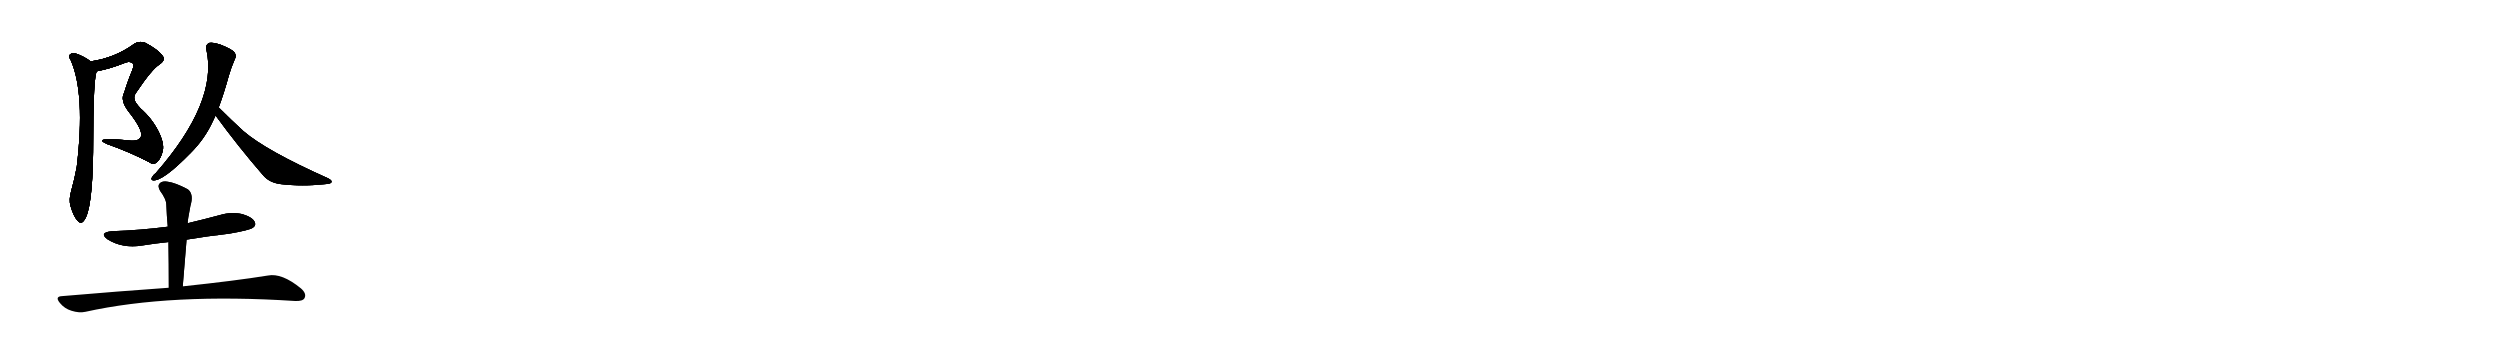 <svg version="1.1" viewBox="0 0 7168 1024" xmlns="http://www.w3.org/2000/svg">
  
  <g transform="scale(1, -1) translate(0, -900)" class="origin">
    <style type="text/css">
        .origin {display:none;}
        .hide {display:none;}
        .stroke {fill: #000000;}
        
.step1 {transform: translateX(1024px);}
.step2 {transform: translateX(2048px);}
.step3 {transform: translateX(3072px);}
.step4 {transform: translateX(4096px);}
.step5 {transform: translateX(5120px);}
.step6 {transform: translateX(6144px);}
.step7 {transform: translateX(7168px);}
.step8 {transform: translateX(8192px);}
.step9 {transform: translateX(9216px);}
.step10 {transform: translateX(10240px);}
.step11 {transform: translateX(11264px);}
.step12 {transform: translateX(12288px);}
.step13 {transform: translateX(13312px);}
.step14 {transform: translateX(14336px);}
.step15 {transform: translateX(15360px);}
.step16 {transform: translateX(16384px);}
.step17 {transform: translateX(17408px);}
.step18 {transform: translateX(18432px);}
.step19 {transform: translateX(19456px);}
.step20 {transform: translateX(20480px);}
.step21 {transform: translateX(21504px);}
.step22 {transform: translateX(22528px);}
.step23 {transform: translateX(23552px);}
.step24 {transform: translateX(24576px);}
.step25 {transform: translateX(25600px);}
.step26 {transform: translateX(26624px);}
.step27 {transform: translateX(27648px);}
.step28 {transform: translateX(28672px);}
.step29 {transform: translateX(29696px);}
    </style>

    <path d="M 403 506 Q 396 494 370 497 Q 339 501 303 500 Q 281 499 307 487 Q 370 465 428 435 Q 441 425 452 437 Q 462 447 467 469 Q 471 490 454 524 Q 435 561 403 589 Q 388 605 386 613 Q 382 625 392 637 Q 435 701 457 715 Q 476 728 466 740 Q 453 758 417 777 Q 398 784 383 773 Q 329 734 260 724 C 230 719 250 690 279 696 Q 316 703 356 719 Q 372 726 381 718 Q 385 714 379 698 Q 366 667 356 634 Q 344 613 368 581 Q 414 523 403 506 Z" fill="lightgray"/>
    <path d="M 260 724 Q 239 740 213 748 Q 206 749 199 742 Q 196 738 203 727 Q 245 631 220 421 Q 214 388 204 352 Q 197 328 202 310 Q 211 279 222 268 Q 232 255 241 268 Q 265 298 267 464 Q 267 696 279 696 C 283 708 283 708 260 724 Z" fill="lightgray"/>
    <path d="M 627 592 Q 642 632 656 683 Q 663 707 673 730 Q 679 740 672 750 Q 665 759 632 772 Q 610 779 600 777 Q 588 771 592 757 Q 625 607 446 403 Q 440 399 437 393 Q 431 386 438 383 Q 466 379 547 462 Q 587 502 610 552 Q 614 561 618 569 L 627 592 Z" fill="lightgray"/>
    <path d="M 618 569 Q 682 481 754 398 Q 772 376 806 372 Q 867 365 932 372 Q 948 373 950 377 Q 953 383 940 389 Q 763 468 698 524 Q 665 554 627 592 C 606 613 600 593 618 569 Z" fill="lightgray"/>
    <path d="M 535 213 Q 595 223 657 230 Q 715 240 725 247 Q 735 254 730 264 Q 724 277 695 286 Q 664 293 633 284 Q 585 271 538 260 L 481 250 Q 405 240 320 237 Q 283 233 308 214 Q 351 187 407 196 Q 444 202 483 206 L 535 213 Z" fill="lightgray"/>
    <path d="M 524 79 Q 530 149 535 213 L 538 260 Q 538 269 546 310 Q 555 340 542 354 Q 539 357 537 358 Q 503 376 481 379 Q 465 382 458 374 Q 451 367 459 353 Q 477 329 477 312 Q 478 282 481 250 L 483 206 Q 484 145 484 75 C 484 45 521 49 524 79 Z" fill="lightgray"/>
    <path d="M 484 75 Q 342 65 178 51 Q 156 50 172 31 Q 185 15 205 9 Q 227 2 245 6 Q 489 60 846 37 Q 868 36 873 45 Q 880 58 863 73 Q 808 118 768 110 Q 675 95 524 79 L 484 75 Z" fill="lightgray"/></g>
<g transform="scale(1, -1) translate(0, -900)">
    <style type="text/css">
        .origin {display:none;}
        .hide {display:none;}
        .stroke {fill: #000000;}
        
.step1 {transform: translateX(1024px);}
.step2 {transform: translateX(2048px);}
.step3 {transform: translateX(3072px);}
.step4 {transform: translateX(4096px);}
.step5 {transform: translateX(5120px);}
.step6 {transform: translateX(6144px);}
.step7 {transform: translateX(7168px);}
.step8 {transform: translateX(8192px);}
.step9 {transform: translateX(9216px);}
.step10 {transform: translateX(10240px);}
.step11 {transform: translateX(11264px);}
.step12 {transform: translateX(12288px);}
.step13 {transform: translateX(13312px);}
.step14 {transform: translateX(14336px);}
.step15 {transform: translateX(15360px);}
.step16 {transform: translateX(16384px);}
.step17 {transform: translateX(17408px);}
.step18 {transform: translateX(18432px);}
.step19 {transform: translateX(19456px);}
.step20 {transform: translateX(20480px);}
.step21 {transform: translateX(21504px);}
.step22 {transform: translateX(22528px);}
.step23 {transform: translateX(23552px);}
.step24 {transform: translateX(24576px);}
.step25 {transform: translateX(25600px);}
.step26 {transform: translateX(26624px);}
.step27 {transform: translateX(27648px);}
.step28 {transform: translateX(28672px);}
.step29 {transform: translateX(29696px);}
    </style>

    <path d="M 403 506 Q 396 494 370 497 Q 339 501 303 500 Q 281 499 307 487 Q 370 465 428 435 Q 441 425 452 437 Q 462 447 467 469 Q 471 490 454 524 Q 435 561 403 589 Q 388 605 386 613 Q 382 625 392 637 Q 435 701 457 715 Q 476 728 466 740 Q 453 758 417 777 Q 398 784 383 773 Q 329 734 260 724 C 230 719 250 690 279 696 Q 316 703 356 719 Q 372 726 381 718 Q 385 714 379 698 Q 366 667 356 634 Q 344 613 368 581 Q 414 523 403 506 Z" fill="lightgray" class="stroke step0"/>
    <path d="M 260 724 Q 239 740 213 748 Q 206 749 199 742 Q 196 738 203 727 Q 245 631 220 421 Q 214 388 204 352 Q 197 328 202 310 Q 211 279 222 268 Q 232 255 241 268 Q 265 298 267 464 Q 267 696 279 696 C 283 708 283 708 260 724 Z" fill="lightgray" class="hide"/>
    <path d="M 627 592 Q 642 632 656 683 Q 663 707 673 730 Q 679 740 672 750 Q 665 759 632 772 Q 610 779 600 777 Q 588 771 592 757 Q 625 607 446 403 Q 440 399 437 393 Q 431 386 438 383 Q 466 379 547 462 Q 587 502 610 552 Q 614 561 618 569 L 627 592 Z" fill="lightgray" class="hide"/>
    <path d="M 618 569 Q 682 481 754 398 Q 772 376 806 372 Q 867 365 932 372 Q 948 373 950 377 Q 953 383 940 389 Q 763 468 698 524 Q 665 554 627 592 C 606 613 600 593 618 569 Z" fill="lightgray" class="hide"/>
    <path d="M 535 213 Q 595 223 657 230 Q 715 240 725 247 Q 735 254 730 264 Q 724 277 695 286 Q 664 293 633 284 Q 585 271 538 260 L 481 250 Q 405 240 320 237 Q 283 233 308 214 Q 351 187 407 196 Q 444 202 483 206 L 535 213 Z" fill="lightgray" class="hide"/>
    <path d="M 524 79 Q 530 149 535 213 L 538 260 Q 538 269 546 310 Q 555 340 542 354 Q 539 357 537 358 Q 503 376 481 379 Q 465 382 458 374 Q 451 367 459 353 Q 477 329 477 312 Q 478 282 481 250 L 483 206 Q 484 145 484 75 C 484 45 521 49 524 79 Z" fill="lightgray" class="hide"/>
    <path d="M 484 75 Q 342 65 178 51 Q 156 50 172 31 Q 185 15 205 9 Q 227 2 245 6 Q 489 60 846 37 Q 868 36 873 45 Q 880 58 863 73 Q 808 118 768 110 Q 675 95 524 79 L 484 75 Z" fill="lightgray" class="hide"/></g><g transform="scale(1, -1) translate(0, -900)">
    <style type="text/css">
        .origin {display:none;}
        .hide {display:none;}
        .stroke {fill: #000000;}
        
.step1 {transform: translateX(1024px);}
.step2 {transform: translateX(2048px);}
.step3 {transform: translateX(3072px);}
.step4 {transform: translateX(4096px);}
.step5 {transform: translateX(5120px);}
.step6 {transform: translateX(6144px);}
.step7 {transform: translateX(7168px);}
.step8 {transform: translateX(8192px);}
.step9 {transform: translateX(9216px);}
.step10 {transform: translateX(10240px);}
.step11 {transform: translateX(11264px);}
.step12 {transform: translateX(12288px);}
.step13 {transform: translateX(13312px);}
.step14 {transform: translateX(14336px);}
.step15 {transform: translateX(15360px);}
.step16 {transform: translateX(16384px);}
.step17 {transform: translateX(17408px);}
.step18 {transform: translateX(18432px);}
.step19 {transform: translateX(19456px);}
.step20 {transform: translateX(20480px);}
.step21 {transform: translateX(21504px);}
.step22 {transform: translateX(22528px);}
.step23 {transform: translateX(23552px);}
.step24 {transform: translateX(24576px);}
.step25 {transform: translateX(25600px);}
.step26 {transform: translateX(26624px);}
.step27 {transform: translateX(27648px);}
.step28 {transform: translateX(28672px);}
.step29 {transform: translateX(29696px);}
    </style>

    <path d="M 403 506 Q 396 494 370 497 Q 339 501 303 500 Q 281 499 307 487 Q 370 465 428 435 Q 441 425 452 437 Q 462 447 467 469 Q 471 490 454 524 Q 435 561 403 589 Q 388 605 386 613 Q 382 625 392 637 Q 435 701 457 715 Q 476 728 466 740 Q 453 758 417 777 Q 398 784 383 773 Q 329 734 260 724 C 230 719 250 690 279 696 Q 316 703 356 719 Q 372 726 381 718 Q 385 714 379 698 Q 366 667 356 634 Q 344 613 368 581 Q 414 523 403 506 Z" fill="lightgray" class="stroke step1"/>
    <path d="M 260 724 Q 239 740 213 748 Q 206 749 199 742 Q 196 738 203 727 Q 245 631 220 421 Q 214 388 204 352 Q 197 328 202 310 Q 211 279 222 268 Q 232 255 241 268 Q 265 298 267 464 Q 267 696 279 696 C 283 708 283 708 260 724 Z" fill="lightgray" class="stroke step1"/>
    <path d="M 627 592 Q 642 632 656 683 Q 663 707 673 730 Q 679 740 672 750 Q 665 759 632 772 Q 610 779 600 777 Q 588 771 592 757 Q 625 607 446 403 Q 440 399 437 393 Q 431 386 438 383 Q 466 379 547 462 Q 587 502 610 552 Q 614 561 618 569 L 627 592 Z" fill="lightgray" class="hide"/>
    <path d="M 618 569 Q 682 481 754 398 Q 772 376 806 372 Q 867 365 932 372 Q 948 373 950 377 Q 953 383 940 389 Q 763 468 698 524 Q 665 554 627 592 C 606 613 600 593 618 569 Z" fill="lightgray" class="hide"/>
    <path d="M 535 213 Q 595 223 657 230 Q 715 240 725 247 Q 735 254 730 264 Q 724 277 695 286 Q 664 293 633 284 Q 585 271 538 260 L 481 250 Q 405 240 320 237 Q 283 233 308 214 Q 351 187 407 196 Q 444 202 483 206 L 535 213 Z" fill="lightgray" class="hide"/>
    <path d="M 524 79 Q 530 149 535 213 L 538 260 Q 538 269 546 310 Q 555 340 542 354 Q 539 357 537 358 Q 503 376 481 379 Q 465 382 458 374 Q 451 367 459 353 Q 477 329 477 312 Q 478 282 481 250 L 483 206 Q 484 145 484 75 C 484 45 521 49 524 79 Z" fill="lightgray" class="hide"/>
    <path d="M 484 75 Q 342 65 178 51 Q 156 50 172 31 Q 185 15 205 9 Q 227 2 245 6 Q 489 60 846 37 Q 868 36 873 45 Q 880 58 863 73 Q 808 118 768 110 Q 675 95 524 79 L 484 75 Z" fill="lightgray" class="hide"/></g><g transform="scale(1, -1) translate(0, -900)">
    <style type="text/css">
        .origin {display:none;}
        .hide {display:none;}
        .stroke {fill: #000000;}
        
.step1 {transform: translateX(1024px);}
.step2 {transform: translateX(2048px);}
.step3 {transform: translateX(3072px);}
.step4 {transform: translateX(4096px);}
.step5 {transform: translateX(5120px);}
.step6 {transform: translateX(6144px);}
.step7 {transform: translateX(7168px);}
.step8 {transform: translateX(8192px);}
.step9 {transform: translateX(9216px);}
.step10 {transform: translateX(10240px);}
.step11 {transform: translateX(11264px);}
.step12 {transform: translateX(12288px);}
.step13 {transform: translateX(13312px);}
.step14 {transform: translateX(14336px);}
.step15 {transform: translateX(15360px);}
.step16 {transform: translateX(16384px);}
.step17 {transform: translateX(17408px);}
.step18 {transform: translateX(18432px);}
.step19 {transform: translateX(19456px);}
.step20 {transform: translateX(20480px);}
.step21 {transform: translateX(21504px);}
.step22 {transform: translateX(22528px);}
.step23 {transform: translateX(23552px);}
.step24 {transform: translateX(24576px);}
.step25 {transform: translateX(25600px);}
.step26 {transform: translateX(26624px);}
.step27 {transform: translateX(27648px);}
.step28 {transform: translateX(28672px);}
.step29 {transform: translateX(29696px);}
    </style>

    <path d="M 403 506 Q 396 494 370 497 Q 339 501 303 500 Q 281 499 307 487 Q 370 465 428 435 Q 441 425 452 437 Q 462 447 467 469 Q 471 490 454 524 Q 435 561 403 589 Q 388 605 386 613 Q 382 625 392 637 Q 435 701 457 715 Q 476 728 466 740 Q 453 758 417 777 Q 398 784 383 773 Q 329 734 260 724 C 230 719 250 690 279 696 Q 316 703 356 719 Q 372 726 381 718 Q 385 714 379 698 Q 366 667 356 634 Q 344 613 368 581 Q 414 523 403 506 Z" fill="lightgray" class="stroke step2"/>
    <path d="M 260 724 Q 239 740 213 748 Q 206 749 199 742 Q 196 738 203 727 Q 245 631 220 421 Q 214 388 204 352 Q 197 328 202 310 Q 211 279 222 268 Q 232 255 241 268 Q 265 298 267 464 Q 267 696 279 696 C 283 708 283 708 260 724 Z" fill="lightgray" class="stroke step2"/>
    <path d="M 627 592 Q 642 632 656 683 Q 663 707 673 730 Q 679 740 672 750 Q 665 759 632 772 Q 610 779 600 777 Q 588 771 592 757 Q 625 607 446 403 Q 440 399 437 393 Q 431 386 438 383 Q 466 379 547 462 Q 587 502 610 552 Q 614 561 618 569 L 627 592 Z" fill="lightgray" class="stroke step2"/>
    <path d="M 618 569 Q 682 481 754 398 Q 772 376 806 372 Q 867 365 932 372 Q 948 373 950 377 Q 953 383 940 389 Q 763 468 698 524 Q 665 554 627 592 C 606 613 600 593 618 569 Z" fill="lightgray" class="hide"/>
    <path d="M 535 213 Q 595 223 657 230 Q 715 240 725 247 Q 735 254 730 264 Q 724 277 695 286 Q 664 293 633 284 Q 585 271 538 260 L 481 250 Q 405 240 320 237 Q 283 233 308 214 Q 351 187 407 196 Q 444 202 483 206 L 535 213 Z" fill="lightgray" class="hide"/>
    <path d="M 524 79 Q 530 149 535 213 L 538 260 Q 538 269 546 310 Q 555 340 542 354 Q 539 357 537 358 Q 503 376 481 379 Q 465 382 458 374 Q 451 367 459 353 Q 477 329 477 312 Q 478 282 481 250 L 483 206 Q 484 145 484 75 C 484 45 521 49 524 79 Z" fill="lightgray" class="hide"/>
    <path d="M 484 75 Q 342 65 178 51 Q 156 50 172 31 Q 185 15 205 9 Q 227 2 245 6 Q 489 60 846 37 Q 868 36 873 45 Q 880 58 863 73 Q 808 118 768 110 Q 675 95 524 79 L 484 75 Z" fill="lightgray" class="hide"/></g><g transform="scale(1, -1) translate(0, -900)">
    <style type="text/css">
        .origin {display:none;}
        .hide {display:none;}
        .stroke {fill: #000000;}
        
.step1 {transform: translateX(1024px);}
.step2 {transform: translateX(2048px);}
.step3 {transform: translateX(3072px);}
.step4 {transform: translateX(4096px);}
.step5 {transform: translateX(5120px);}
.step6 {transform: translateX(6144px);}
.step7 {transform: translateX(7168px);}
.step8 {transform: translateX(8192px);}
.step9 {transform: translateX(9216px);}
.step10 {transform: translateX(10240px);}
.step11 {transform: translateX(11264px);}
.step12 {transform: translateX(12288px);}
.step13 {transform: translateX(13312px);}
.step14 {transform: translateX(14336px);}
.step15 {transform: translateX(15360px);}
.step16 {transform: translateX(16384px);}
.step17 {transform: translateX(17408px);}
.step18 {transform: translateX(18432px);}
.step19 {transform: translateX(19456px);}
.step20 {transform: translateX(20480px);}
.step21 {transform: translateX(21504px);}
.step22 {transform: translateX(22528px);}
.step23 {transform: translateX(23552px);}
.step24 {transform: translateX(24576px);}
.step25 {transform: translateX(25600px);}
.step26 {transform: translateX(26624px);}
.step27 {transform: translateX(27648px);}
.step28 {transform: translateX(28672px);}
.step29 {transform: translateX(29696px);}
    </style>

    <path d="M 403 506 Q 396 494 370 497 Q 339 501 303 500 Q 281 499 307 487 Q 370 465 428 435 Q 441 425 452 437 Q 462 447 467 469 Q 471 490 454 524 Q 435 561 403 589 Q 388 605 386 613 Q 382 625 392 637 Q 435 701 457 715 Q 476 728 466 740 Q 453 758 417 777 Q 398 784 383 773 Q 329 734 260 724 C 230 719 250 690 279 696 Q 316 703 356 719 Q 372 726 381 718 Q 385 714 379 698 Q 366 667 356 634 Q 344 613 368 581 Q 414 523 403 506 Z" fill="lightgray" class="stroke step3"/>
    <path d="M 260 724 Q 239 740 213 748 Q 206 749 199 742 Q 196 738 203 727 Q 245 631 220 421 Q 214 388 204 352 Q 197 328 202 310 Q 211 279 222 268 Q 232 255 241 268 Q 265 298 267 464 Q 267 696 279 696 C 283 708 283 708 260 724 Z" fill="lightgray" class="stroke step3"/>
    <path d="M 627 592 Q 642 632 656 683 Q 663 707 673 730 Q 679 740 672 750 Q 665 759 632 772 Q 610 779 600 777 Q 588 771 592 757 Q 625 607 446 403 Q 440 399 437 393 Q 431 386 438 383 Q 466 379 547 462 Q 587 502 610 552 Q 614 561 618 569 L 627 592 Z" fill="lightgray" class="stroke step3"/>
    <path d="M 618 569 Q 682 481 754 398 Q 772 376 806 372 Q 867 365 932 372 Q 948 373 950 377 Q 953 383 940 389 Q 763 468 698 524 Q 665 554 627 592 C 606 613 600 593 618 569 Z" fill="lightgray" class="stroke step3"/>
    <path d="M 535 213 Q 595 223 657 230 Q 715 240 725 247 Q 735 254 730 264 Q 724 277 695 286 Q 664 293 633 284 Q 585 271 538 260 L 481 250 Q 405 240 320 237 Q 283 233 308 214 Q 351 187 407 196 Q 444 202 483 206 L 535 213 Z" fill="lightgray" class="hide"/>
    <path d="M 524 79 Q 530 149 535 213 L 538 260 Q 538 269 546 310 Q 555 340 542 354 Q 539 357 537 358 Q 503 376 481 379 Q 465 382 458 374 Q 451 367 459 353 Q 477 329 477 312 Q 478 282 481 250 L 483 206 Q 484 145 484 75 C 484 45 521 49 524 79 Z" fill="lightgray" class="hide"/>
    <path d="M 484 75 Q 342 65 178 51 Q 156 50 172 31 Q 185 15 205 9 Q 227 2 245 6 Q 489 60 846 37 Q 868 36 873 45 Q 880 58 863 73 Q 808 118 768 110 Q 675 95 524 79 L 484 75 Z" fill="lightgray" class="hide"/></g><g transform="scale(1, -1) translate(0, -900)">
    <style type="text/css">
        .origin {display:none;}
        .hide {display:none;}
        .stroke {fill: #000000;}
        
.step1 {transform: translateX(1024px);}
.step2 {transform: translateX(2048px);}
.step3 {transform: translateX(3072px);}
.step4 {transform: translateX(4096px);}
.step5 {transform: translateX(5120px);}
.step6 {transform: translateX(6144px);}
.step7 {transform: translateX(7168px);}
.step8 {transform: translateX(8192px);}
.step9 {transform: translateX(9216px);}
.step10 {transform: translateX(10240px);}
.step11 {transform: translateX(11264px);}
.step12 {transform: translateX(12288px);}
.step13 {transform: translateX(13312px);}
.step14 {transform: translateX(14336px);}
.step15 {transform: translateX(15360px);}
.step16 {transform: translateX(16384px);}
.step17 {transform: translateX(17408px);}
.step18 {transform: translateX(18432px);}
.step19 {transform: translateX(19456px);}
.step20 {transform: translateX(20480px);}
.step21 {transform: translateX(21504px);}
.step22 {transform: translateX(22528px);}
.step23 {transform: translateX(23552px);}
.step24 {transform: translateX(24576px);}
.step25 {transform: translateX(25600px);}
.step26 {transform: translateX(26624px);}
.step27 {transform: translateX(27648px);}
.step28 {transform: translateX(28672px);}
.step29 {transform: translateX(29696px);}
    </style>

    <path d="M 403 506 Q 396 494 370 497 Q 339 501 303 500 Q 281 499 307 487 Q 370 465 428 435 Q 441 425 452 437 Q 462 447 467 469 Q 471 490 454 524 Q 435 561 403 589 Q 388 605 386 613 Q 382 625 392 637 Q 435 701 457 715 Q 476 728 466 740 Q 453 758 417 777 Q 398 784 383 773 Q 329 734 260 724 C 230 719 250 690 279 696 Q 316 703 356 719 Q 372 726 381 718 Q 385 714 379 698 Q 366 667 356 634 Q 344 613 368 581 Q 414 523 403 506 Z" fill="lightgray" class="stroke step4"/>
    <path d="M 260 724 Q 239 740 213 748 Q 206 749 199 742 Q 196 738 203 727 Q 245 631 220 421 Q 214 388 204 352 Q 197 328 202 310 Q 211 279 222 268 Q 232 255 241 268 Q 265 298 267 464 Q 267 696 279 696 C 283 708 283 708 260 724 Z" fill="lightgray" class="stroke step4"/>
    <path d="M 627 592 Q 642 632 656 683 Q 663 707 673 730 Q 679 740 672 750 Q 665 759 632 772 Q 610 779 600 777 Q 588 771 592 757 Q 625 607 446 403 Q 440 399 437 393 Q 431 386 438 383 Q 466 379 547 462 Q 587 502 610 552 Q 614 561 618 569 L 627 592 Z" fill="lightgray" class="stroke step4"/>
    <path d="M 618 569 Q 682 481 754 398 Q 772 376 806 372 Q 867 365 932 372 Q 948 373 950 377 Q 953 383 940 389 Q 763 468 698 524 Q 665 554 627 592 C 606 613 600 593 618 569 Z" fill="lightgray" class="stroke step4"/>
    <path d="M 535 213 Q 595 223 657 230 Q 715 240 725 247 Q 735 254 730 264 Q 724 277 695 286 Q 664 293 633 284 Q 585 271 538 260 L 481 250 Q 405 240 320 237 Q 283 233 308 214 Q 351 187 407 196 Q 444 202 483 206 L 535 213 Z" fill="lightgray" class="stroke step4"/>
    <path d="M 524 79 Q 530 149 535 213 L 538 260 Q 538 269 546 310 Q 555 340 542 354 Q 539 357 537 358 Q 503 376 481 379 Q 465 382 458 374 Q 451 367 459 353 Q 477 329 477 312 Q 478 282 481 250 L 483 206 Q 484 145 484 75 C 484 45 521 49 524 79 Z" fill="lightgray" class="hide"/>
    <path d="M 484 75 Q 342 65 178 51 Q 156 50 172 31 Q 185 15 205 9 Q 227 2 245 6 Q 489 60 846 37 Q 868 36 873 45 Q 880 58 863 73 Q 808 118 768 110 Q 675 95 524 79 L 484 75 Z" fill="lightgray" class="hide"/></g><g transform="scale(1, -1) translate(0, -900)">
    <style type="text/css">
        .origin {display:none;}
        .hide {display:none;}
        .stroke {fill: #000000;}
        
.step1 {transform: translateX(1024px);}
.step2 {transform: translateX(2048px);}
.step3 {transform: translateX(3072px);}
.step4 {transform: translateX(4096px);}
.step5 {transform: translateX(5120px);}
.step6 {transform: translateX(6144px);}
.step7 {transform: translateX(7168px);}
.step8 {transform: translateX(8192px);}
.step9 {transform: translateX(9216px);}
.step10 {transform: translateX(10240px);}
.step11 {transform: translateX(11264px);}
.step12 {transform: translateX(12288px);}
.step13 {transform: translateX(13312px);}
.step14 {transform: translateX(14336px);}
.step15 {transform: translateX(15360px);}
.step16 {transform: translateX(16384px);}
.step17 {transform: translateX(17408px);}
.step18 {transform: translateX(18432px);}
.step19 {transform: translateX(19456px);}
.step20 {transform: translateX(20480px);}
.step21 {transform: translateX(21504px);}
.step22 {transform: translateX(22528px);}
.step23 {transform: translateX(23552px);}
.step24 {transform: translateX(24576px);}
.step25 {transform: translateX(25600px);}
.step26 {transform: translateX(26624px);}
.step27 {transform: translateX(27648px);}
.step28 {transform: translateX(28672px);}
.step29 {transform: translateX(29696px);}
    </style>

    <path d="M 403 506 Q 396 494 370 497 Q 339 501 303 500 Q 281 499 307 487 Q 370 465 428 435 Q 441 425 452 437 Q 462 447 467 469 Q 471 490 454 524 Q 435 561 403 589 Q 388 605 386 613 Q 382 625 392 637 Q 435 701 457 715 Q 476 728 466 740 Q 453 758 417 777 Q 398 784 383 773 Q 329 734 260 724 C 230 719 250 690 279 696 Q 316 703 356 719 Q 372 726 381 718 Q 385 714 379 698 Q 366 667 356 634 Q 344 613 368 581 Q 414 523 403 506 Z" fill="lightgray" class="stroke step5"/>
    <path d="M 260 724 Q 239 740 213 748 Q 206 749 199 742 Q 196 738 203 727 Q 245 631 220 421 Q 214 388 204 352 Q 197 328 202 310 Q 211 279 222 268 Q 232 255 241 268 Q 265 298 267 464 Q 267 696 279 696 C 283 708 283 708 260 724 Z" fill="lightgray" class="stroke step5"/>
    <path d="M 627 592 Q 642 632 656 683 Q 663 707 673 730 Q 679 740 672 750 Q 665 759 632 772 Q 610 779 600 777 Q 588 771 592 757 Q 625 607 446 403 Q 440 399 437 393 Q 431 386 438 383 Q 466 379 547 462 Q 587 502 610 552 Q 614 561 618 569 L 627 592 Z" fill="lightgray" class="stroke step5"/>
    <path d="M 618 569 Q 682 481 754 398 Q 772 376 806 372 Q 867 365 932 372 Q 948 373 950 377 Q 953 383 940 389 Q 763 468 698 524 Q 665 554 627 592 C 606 613 600 593 618 569 Z" fill="lightgray" class="stroke step5"/>
    <path d="M 535 213 Q 595 223 657 230 Q 715 240 725 247 Q 735 254 730 264 Q 724 277 695 286 Q 664 293 633 284 Q 585 271 538 260 L 481 250 Q 405 240 320 237 Q 283 233 308 214 Q 351 187 407 196 Q 444 202 483 206 L 535 213 Z" fill="lightgray" class="stroke step5"/>
    <path d="M 524 79 Q 530 149 535 213 L 538 260 Q 538 269 546 310 Q 555 340 542 354 Q 539 357 537 358 Q 503 376 481 379 Q 465 382 458 374 Q 451 367 459 353 Q 477 329 477 312 Q 478 282 481 250 L 483 206 Q 484 145 484 75 C 484 45 521 49 524 79 Z" fill="lightgray" class="stroke step5"/>
    <path d="M 484 75 Q 342 65 178 51 Q 156 50 172 31 Q 185 15 205 9 Q 227 2 245 6 Q 489 60 846 37 Q 868 36 873 45 Q 880 58 863 73 Q 808 118 768 110 Q 675 95 524 79 L 484 75 Z" fill="lightgray" class="hide"/></g><g transform="scale(1, -1) translate(0, -900)">
    <style type="text/css">
        .origin {display:none;}
        .hide {display:none;}
        .stroke {fill: #000000;}
        
.step1 {transform: translateX(1024px);}
.step2 {transform: translateX(2048px);}
.step3 {transform: translateX(3072px);}
.step4 {transform: translateX(4096px);}
.step5 {transform: translateX(5120px);}
.step6 {transform: translateX(6144px);}
.step7 {transform: translateX(7168px);}
.step8 {transform: translateX(8192px);}
.step9 {transform: translateX(9216px);}
.step10 {transform: translateX(10240px);}
.step11 {transform: translateX(11264px);}
.step12 {transform: translateX(12288px);}
.step13 {transform: translateX(13312px);}
.step14 {transform: translateX(14336px);}
.step15 {transform: translateX(15360px);}
.step16 {transform: translateX(16384px);}
.step17 {transform: translateX(17408px);}
.step18 {transform: translateX(18432px);}
.step19 {transform: translateX(19456px);}
.step20 {transform: translateX(20480px);}
.step21 {transform: translateX(21504px);}
.step22 {transform: translateX(22528px);}
.step23 {transform: translateX(23552px);}
.step24 {transform: translateX(24576px);}
.step25 {transform: translateX(25600px);}
.step26 {transform: translateX(26624px);}
.step27 {transform: translateX(27648px);}
.step28 {transform: translateX(28672px);}
.step29 {transform: translateX(29696px);}
    </style>

    <path d="M 403 506 Q 396 494 370 497 Q 339 501 303 500 Q 281 499 307 487 Q 370 465 428 435 Q 441 425 452 437 Q 462 447 467 469 Q 471 490 454 524 Q 435 561 403 589 Q 388 605 386 613 Q 382 625 392 637 Q 435 701 457 715 Q 476 728 466 740 Q 453 758 417 777 Q 398 784 383 773 Q 329 734 260 724 C 230 719 250 690 279 696 Q 316 703 356 719 Q 372 726 381 718 Q 385 714 379 698 Q 366 667 356 634 Q 344 613 368 581 Q 414 523 403 506 Z" fill="lightgray" class="stroke step6"/>
    <path d="M 260 724 Q 239 740 213 748 Q 206 749 199 742 Q 196 738 203 727 Q 245 631 220 421 Q 214 388 204 352 Q 197 328 202 310 Q 211 279 222 268 Q 232 255 241 268 Q 265 298 267 464 Q 267 696 279 696 C 283 708 283 708 260 724 Z" fill="lightgray" class="stroke step6"/>
    <path d="M 627 592 Q 642 632 656 683 Q 663 707 673 730 Q 679 740 672 750 Q 665 759 632 772 Q 610 779 600 777 Q 588 771 592 757 Q 625 607 446 403 Q 440 399 437 393 Q 431 386 438 383 Q 466 379 547 462 Q 587 502 610 552 Q 614 561 618 569 L 627 592 Z" fill="lightgray" class="stroke step6"/>
    <path d="M 618 569 Q 682 481 754 398 Q 772 376 806 372 Q 867 365 932 372 Q 948 373 950 377 Q 953 383 940 389 Q 763 468 698 524 Q 665 554 627 592 C 606 613 600 593 618 569 Z" fill="lightgray" class="stroke step6"/>
    <path d="M 535 213 Q 595 223 657 230 Q 715 240 725 247 Q 735 254 730 264 Q 724 277 695 286 Q 664 293 633 284 Q 585 271 538 260 L 481 250 Q 405 240 320 237 Q 283 233 308 214 Q 351 187 407 196 Q 444 202 483 206 L 535 213 Z" fill="lightgray" class="stroke step6"/>
    <path d="M 524 79 Q 530 149 535 213 L 538 260 Q 538 269 546 310 Q 555 340 542 354 Q 539 357 537 358 Q 503 376 481 379 Q 465 382 458 374 Q 451 367 459 353 Q 477 329 477 312 Q 478 282 481 250 L 483 206 Q 484 145 484 75 C 484 45 521 49 524 79 Z" fill="lightgray" class="stroke step6"/>
    <path d="M 484 75 Q 342 65 178 51 Q 156 50 172 31 Q 185 15 205 9 Q 227 2 245 6 Q 489 60 846 37 Q 868 36 873 45 Q 880 58 863 73 Q 808 118 768 110 Q 675 95 524 79 L 484 75 Z" fill="lightgray" class="stroke step6"/></g></svg>
